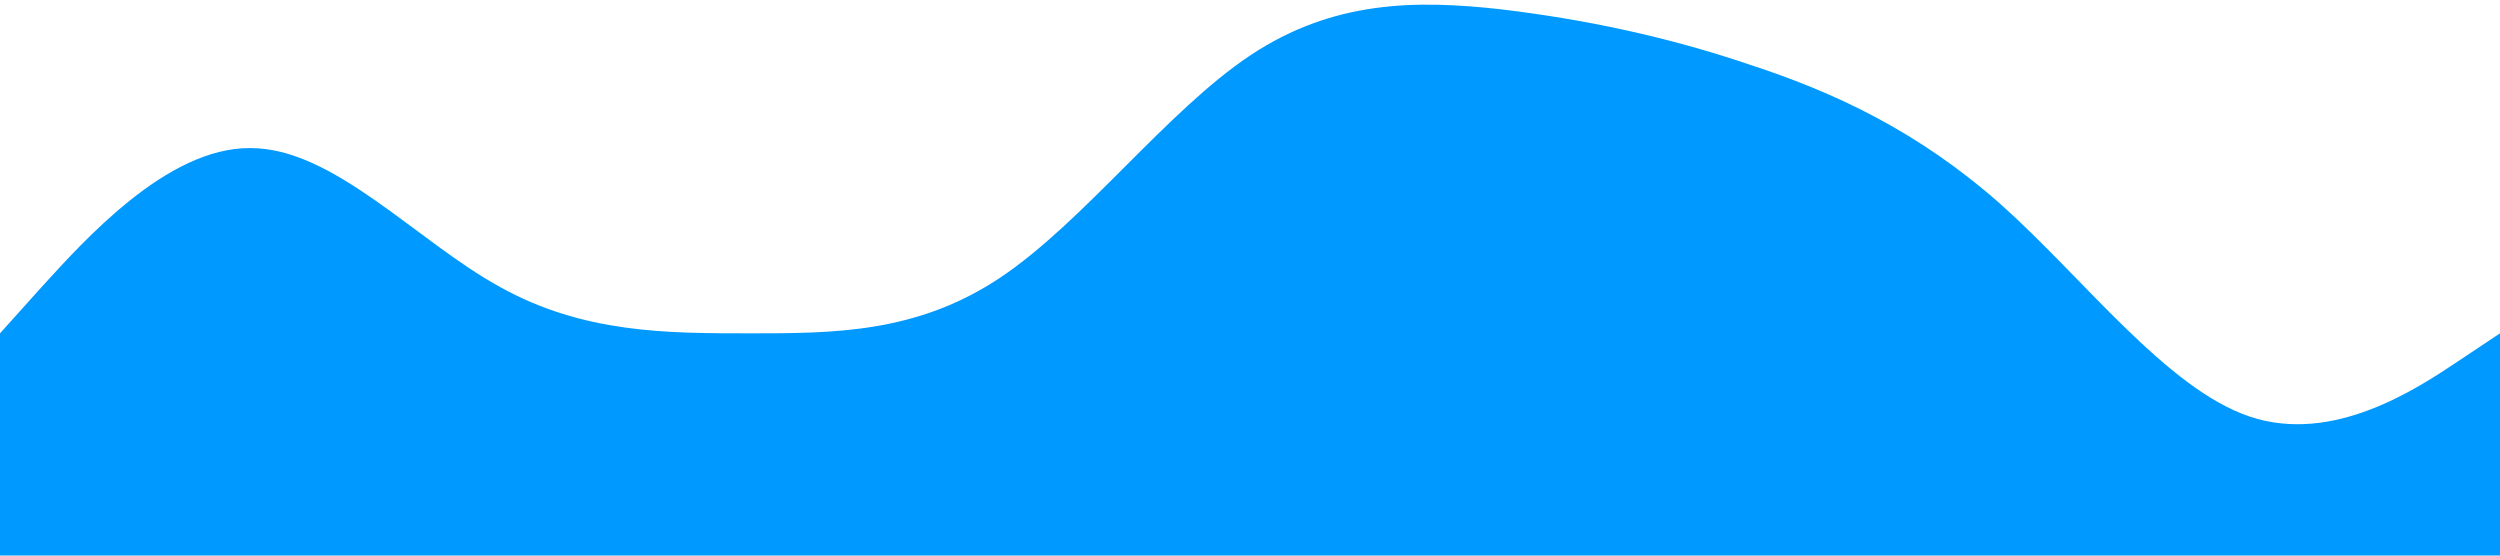 <?xml version="1.0" standalone="no"?><svg xmlns="http://www.w3.org/2000/svg" viewBox="0 0 1440 320"><path fill="#0099ff" fill-opacity="1" d="M0,192L24,165.3C48,139,96,85,144,85.3C192,85,240,139,288,165.3C336,192,384,192,432,192C480,192,528,192,576,160C624,128,672,64,720,32C768,0,816,0,864,5.3C912,11,960,21,1008,37.3C1056,53,1104,75,1152,117.3C1200,160,1248,224,1296,240C1344,256,1392,224,1416,208L1440,192L1440,320L1416,320C1392,320,1344,320,1296,320C1248,320,1200,320,1152,320C1104,320,1056,320,1008,320C960,320,912,320,864,320C816,320,768,320,720,320C672,320,624,320,576,320C528,320,480,320,432,320C384,320,336,320,288,320C240,320,192,320,144,320C96,320,48,320,24,320L0,320Z"></path></svg>